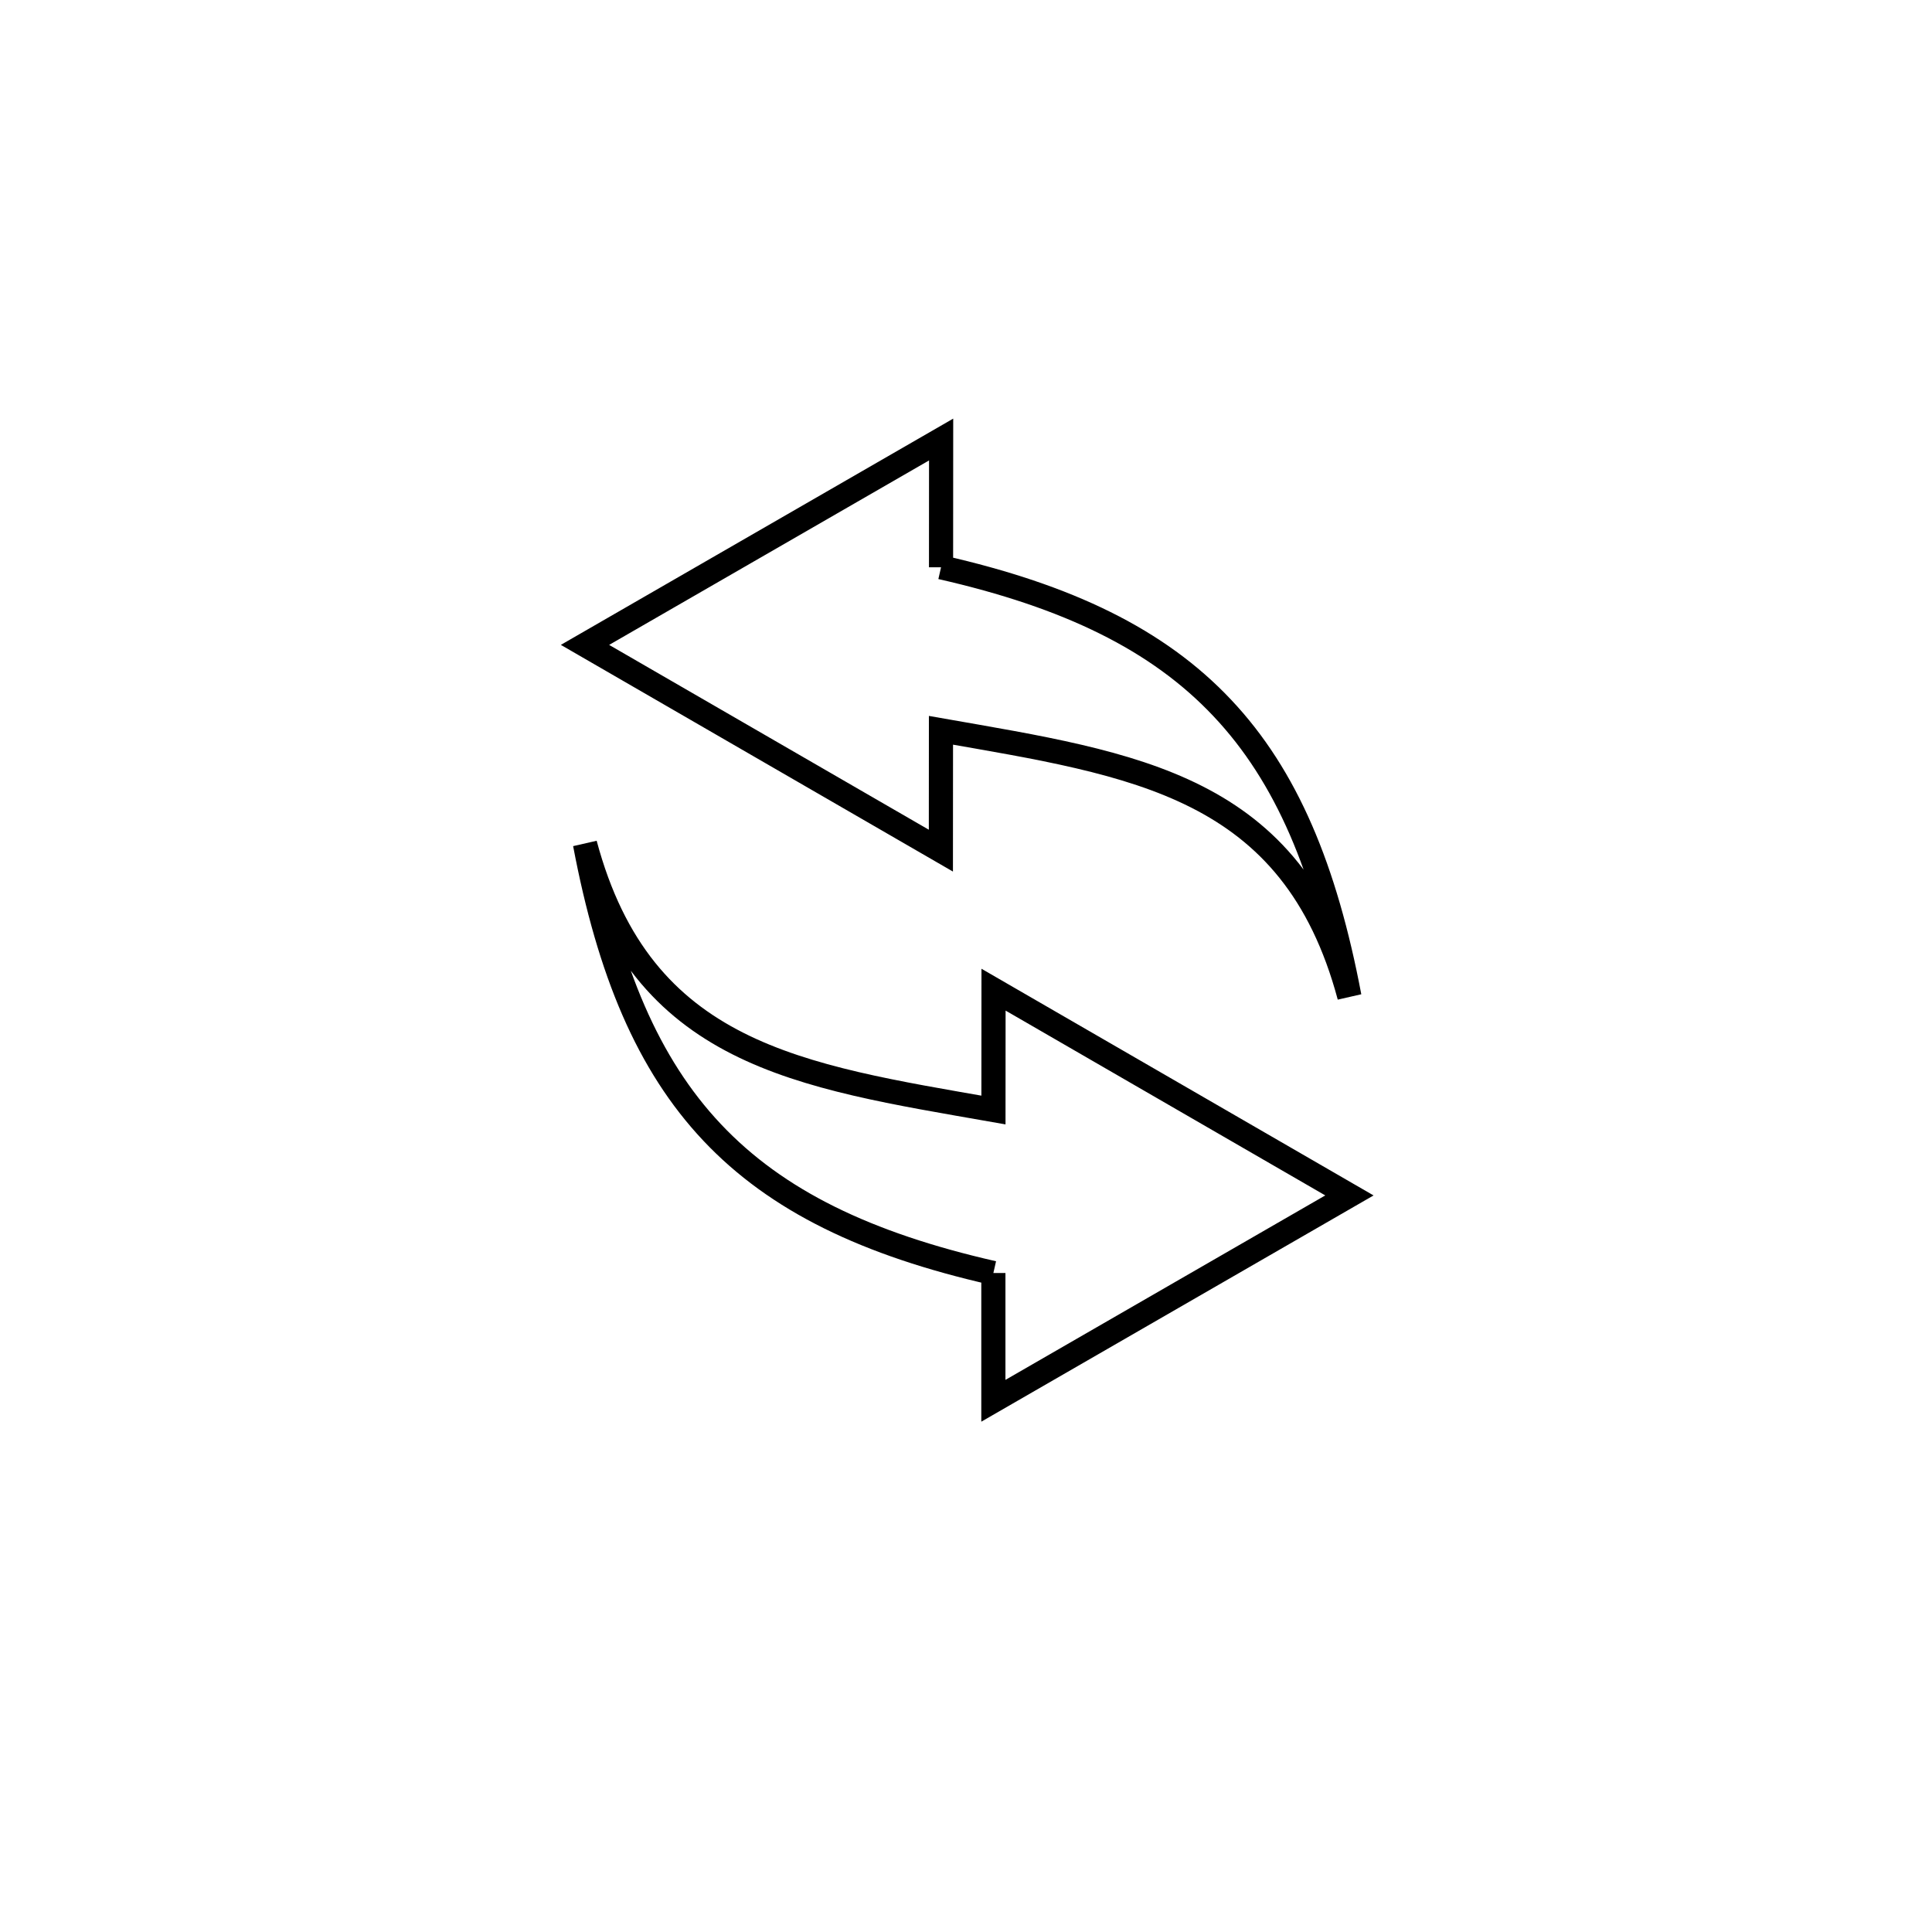 <svg xmlns="http://www.w3.org/2000/svg" viewBox="0.0 0.0 24.0 24.0" height="200px" width="200px"><path fill="none" stroke="black" stroke-width=".3" stroke-opacity="1.0"  filling="0" d="M11.69 7.047 L11.69 7.047 C13.266 7.405 14.384 7.946 15.183 8.794 C15.983 9.641 16.463 10.795 16.763 12.379 L16.763 12.379 C16.059 9.751 14.099 9.495 11.689 9.072 L11.688 10.567 L7.267 8.011 L11.691 5.46 L11.69 7.047"></path>
<path fill="none" stroke="black" stroke-width=".3" stroke-opacity="1.0"  filling="0" d="M12.34 15.814 L12.34 15.814 C10.765 15.456 9.646 14.915 8.847 14.068 C8.048 13.221 7.567 12.067 7.267 10.483 L7.267 10.483 C7.971 13.11 9.932 13.366 12.341 13.789 L12.342 12.294 L16.763 14.85 L12.34 17.401 L12.34 15.814"></path></svg>